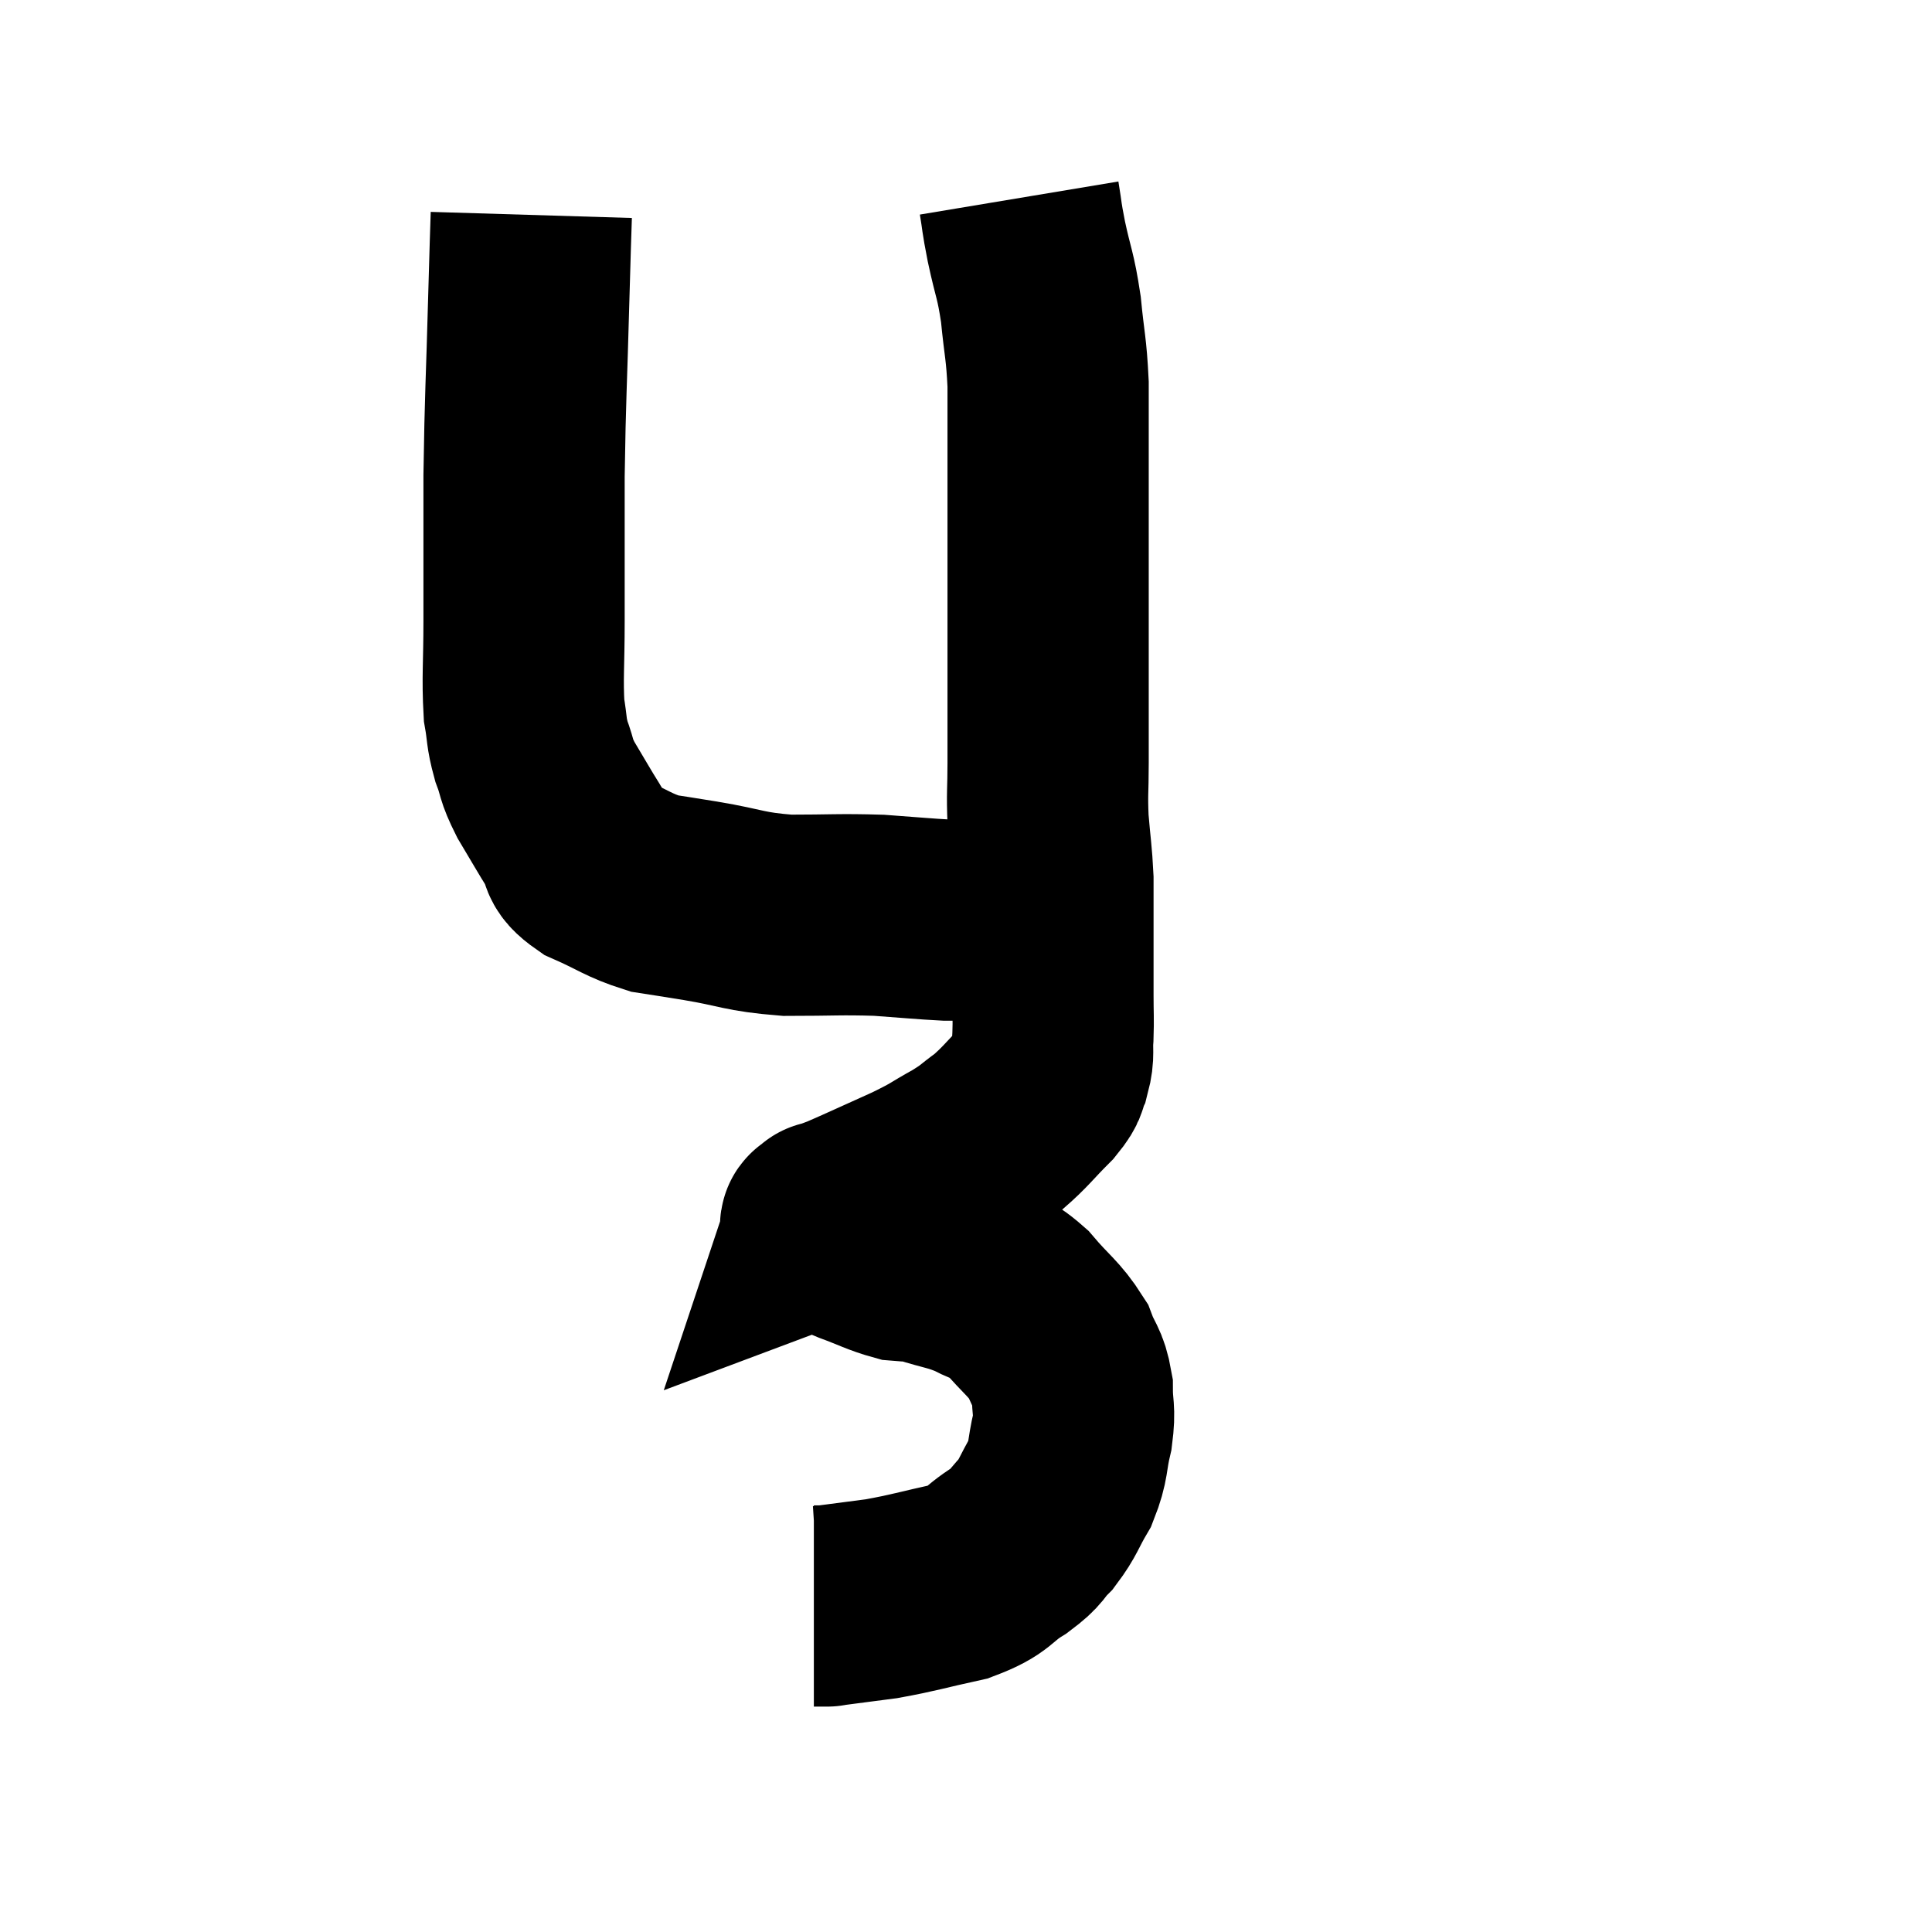 <svg width="48" height="48" viewBox="0 0 48 48" xmlns="http://www.w3.org/2000/svg"><path d="M 13.2 5.34 C 13.17 6.33, 13.185 5.7, 13.14 7.32 C 13.08 9.57, 13.05 9.795, 13.02 11.82 C 13.02 13.62, 13.02 13.965, 13.02 15.42 C 13.02 16.53, 12.975 16.83, 13.02 17.64 C 13.11 18.15, 13.065 18.165, 13.2 18.66 C 13.38 19.14, 13.29 19.08, 13.56 19.62 C 13.92 20.22, 13.98 20.34, 14.28 20.82 C 14.52 21.18, 14.265 21.195, 14.76 21.54 C 15.51 21.87, 15.6 21.99, 16.26 22.2 C 16.83 22.29, 16.575 22.245, 17.4 22.38 C 18.48 22.56, 18.45 22.65, 19.56 22.74 C 20.7 22.74, 20.85 22.71, 21.84 22.74 C 22.68 22.8, 22.95 22.83, 23.52 22.86 C 23.82 22.86, 23.775 22.86, 24.12 22.86 C 24.51 22.86, 24.435 22.86, 24.9 22.86 C 25.44 22.86, 25.635 22.86, 25.98 22.86 C 26.13 22.86, 26.16 22.86, 26.28 22.86 C 26.37 22.86, 26.415 22.86, 26.46 22.86 C 26.46 22.86, 26.46 22.86, 26.46 22.86 L 26.46 22.86" fill="none" stroke="black" stroke-width="5"></path><path d="M 25.32 4.92 C 25.41 5.46, 25.365 5.31, 25.5 6 C 25.68 6.84, 25.725 6.795, 25.86 7.68 C 25.95 8.61, 25.995 8.625, 26.04 9.54 C 26.04 10.44, 26.04 10.41, 26.04 11.34 C 26.04 12.3, 26.04 12.18, 26.04 13.26 C 26.04 14.46, 26.04 14.595, 26.04 15.66 C 26.04 16.59, 26.04 16.695, 26.04 17.52 C 26.04 18.24, 26.04 18.24, 26.04 18.96 C 26.04 19.68, 26.01 19.68, 26.04 20.4 C 26.1 21.12, 26.13 21.225, 26.16 21.84 C 26.16 22.35, 26.16 22.41, 26.16 22.86 C 26.16 23.25, 26.16 23.175, 26.16 23.64 C 26.16 24.18, 26.16 24.195, 26.16 24.72 C 26.16 25.23, 26.175 25.29, 26.16 25.74 C 26.13 26.13, 26.19 26.175, 26.1 26.52 C 25.95 26.82, 26.13 26.715, 25.8 27.12 C 25.29 27.63, 25.245 27.735, 24.78 28.14 C 24.36 28.44, 24.45 28.425, 23.94 28.74 C 23.34 29.07, 23.475 29.04, 22.74 29.4 C 21.87 29.79, 21.555 29.94, 21 30.18 C 20.76 30.27, 20.64 30.315, 20.52 30.36 C 20.52 30.36, 20.535 30.315, 20.52 30.36 C 20.49 30.45, 20.28 30.405, 20.46 30.54 C 20.85 30.72, 20.76 30.705, 21.24 30.9 C 21.81 31.11, 21.945 31.2, 22.38 31.32 C 22.68 31.35, 22.5 31.26, 22.98 31.38 C 23.64 31.59, 23.73 31.56, 24.3 31.8 C 24.78 32.07, 24.765 31.905, 25.26 32.34 C 25.77 32.94, 25.935 33, 26.28 33.54 C 26.46 34.02, 26.55 33.99, 26.64 34.5 C 26.64 35.04, 26.715 34.995, 26.64 35.58 C 26.49 36.21, 26.565 36.27, 26.34 36.84 C 26.04 37.35, 26.055 37.44, 25.74 37.86 C 25.41 38.19, 25.56 38.16, 25.08 38.52 C 24.45 38.91, 24.615 39, 23.82 39.3 C 22.86 39.51, 22.725 39.57, 21.9 39.72 C 21.21 39.81, 20.865 39.855, 20.52 39.9 C 20.52 39.9, 20.595 39.9, 20.52 39.9 C 20.37 39.9, 20.295 39.9, 20.22 39.9 C 20.22 39.9, 20.22 39.9, 20.22 39.9 L 20.22 39.9" fill="none" stroke="black" stroke-width="5"></path></svg>
